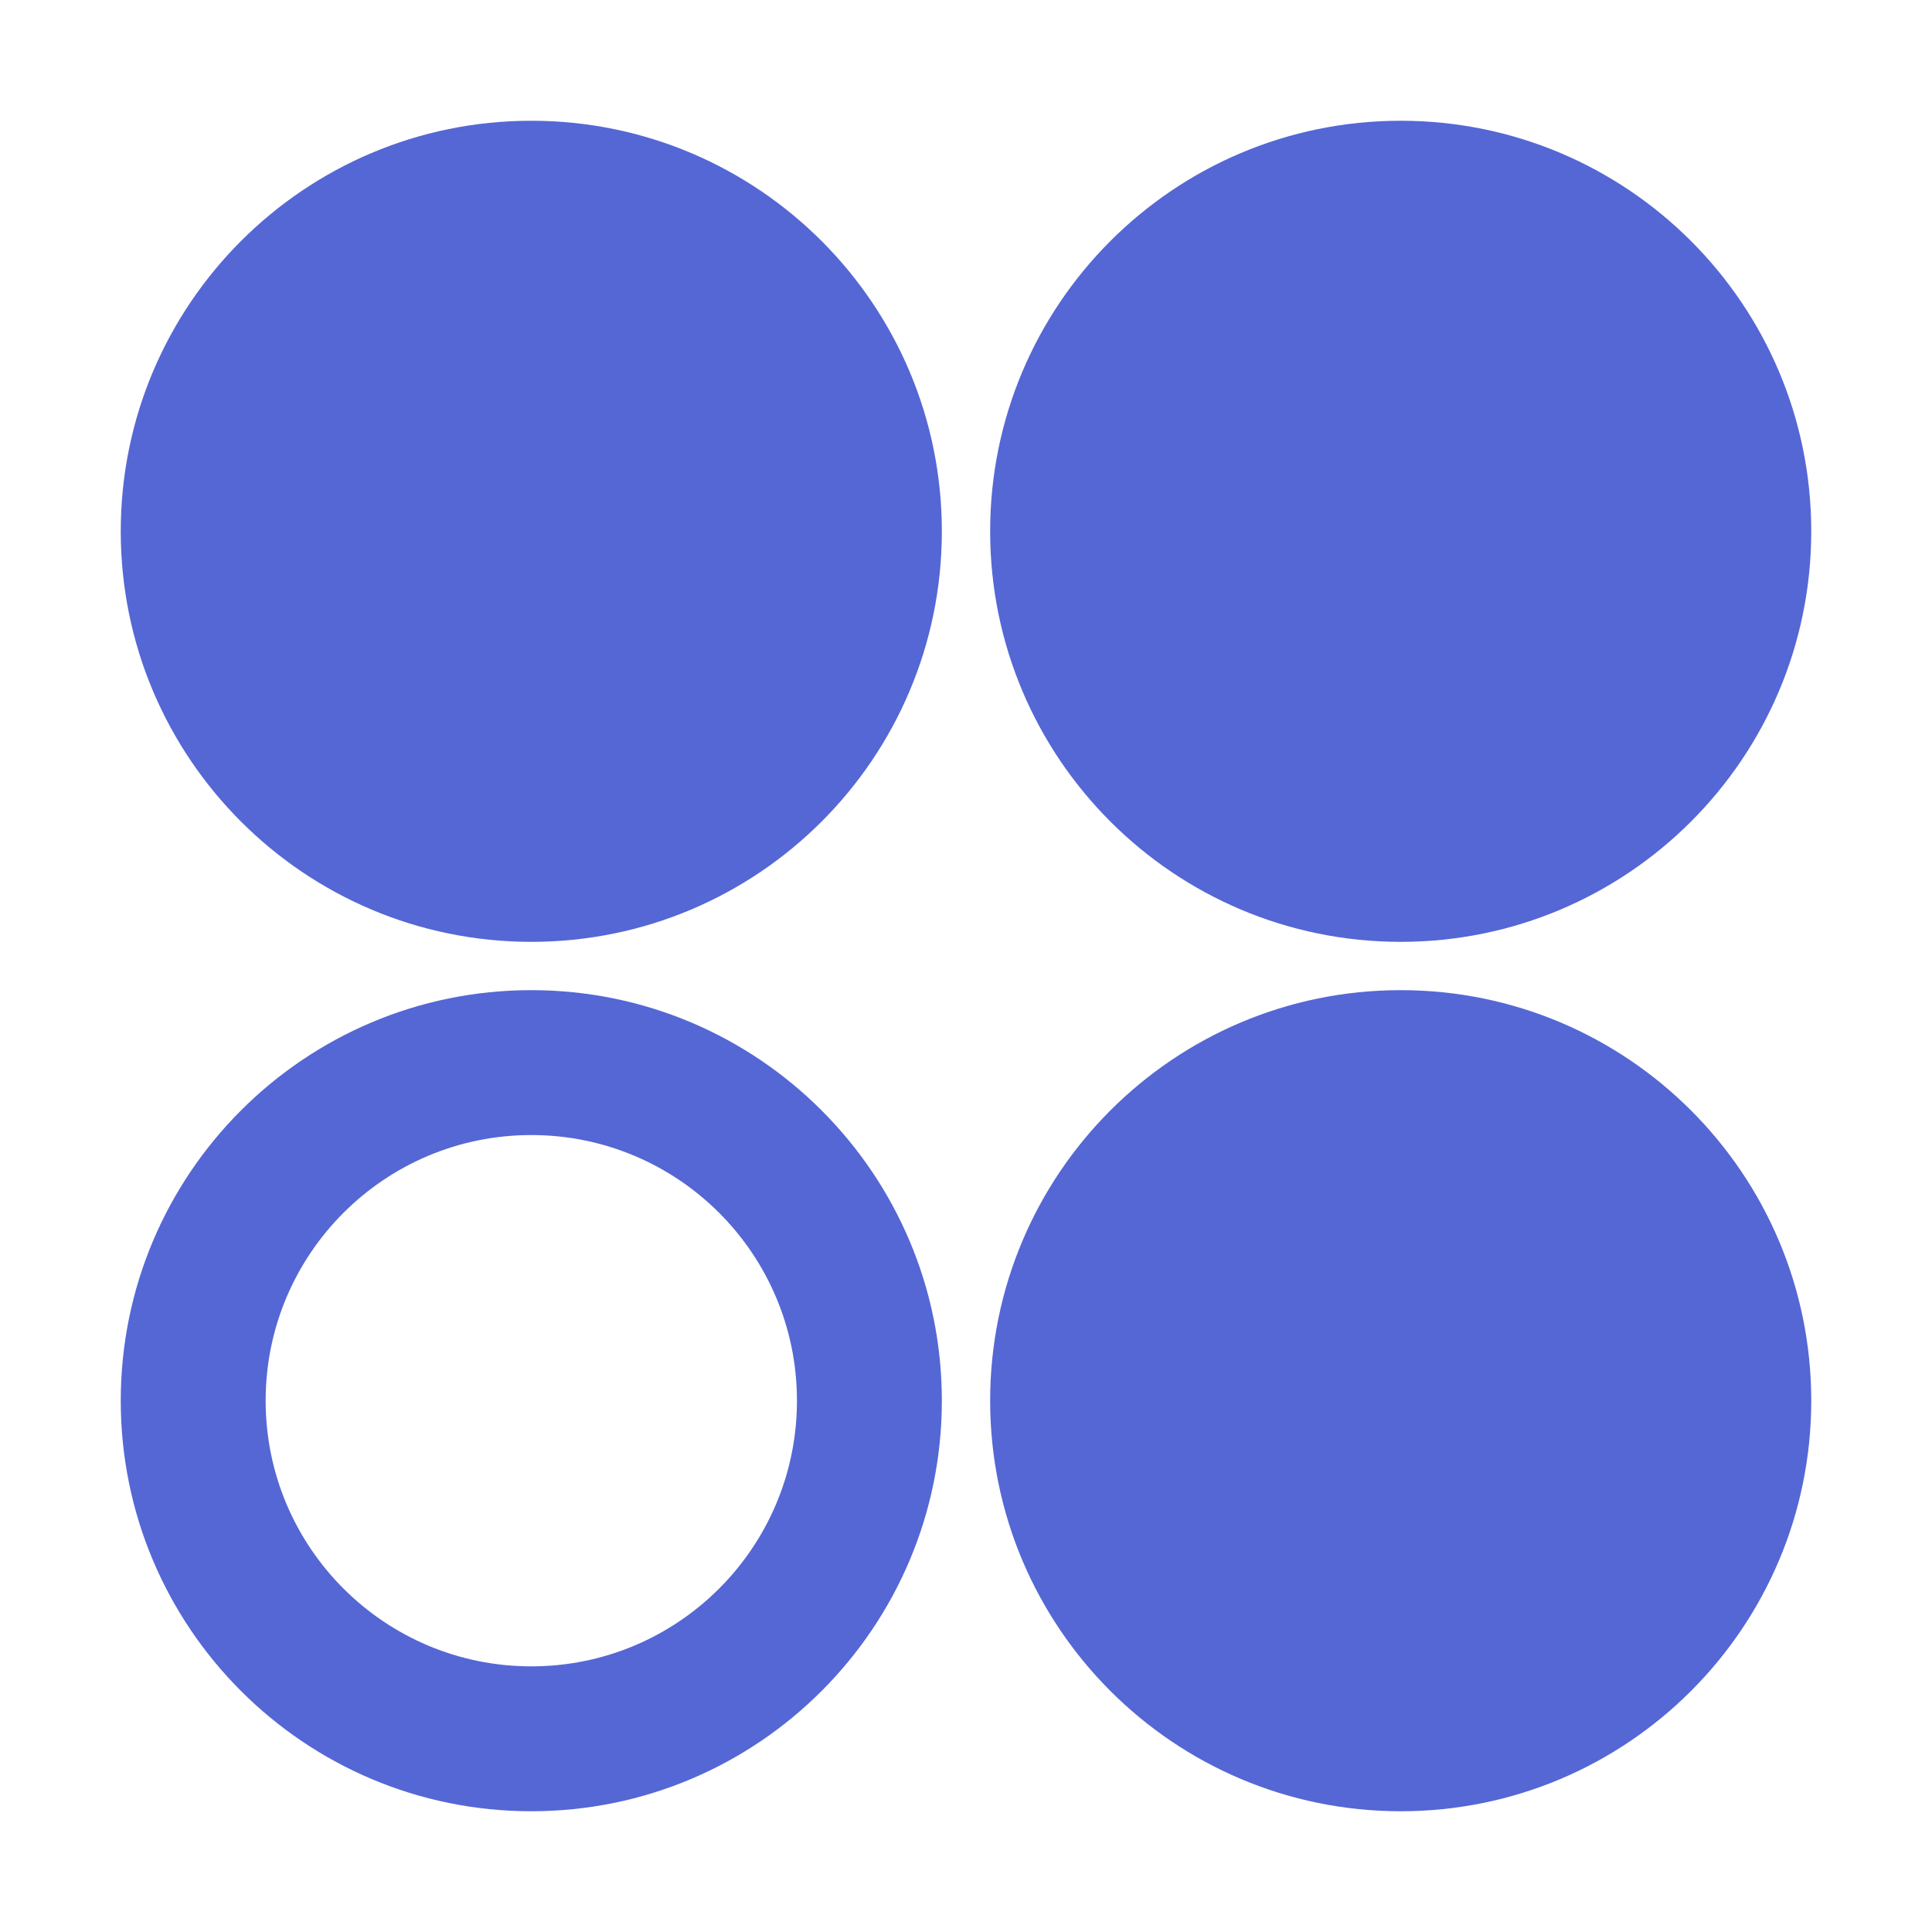 <?xml version="1.0" encoding="UTF-8"?>
<svg width="20px" height="20px" viewBox="0 0 20 20" version="1.1" xmlns="http://www.w3.org/2000/svg" xmlns:xlink="http://www.w3.org/1999/xlink">
    <title>7588522A-F3CE-4E62-B4AC-FB7449199923</title>
    <g id="Apps" stroke="none" stroke-width="1" fill="none" fill-rule="evenodd">
        <g id="apps-create-" transform="translate(-614, -388)" fill="#5567D5" fill-rule="nonzero">
            <g id="create" transform="translate(504, 70)">
                <g id="Card/Mode/Default" transform="translate(72, 280)">
                    <g id="Icon/20/Develope" transform="translate(38, 38)">
                        <path d="M5.5,10.25 C7.847,10.25 9.75,12.153 9.75,14.5 C9.75,16.847 7.847,18.75 5.5,18.75 C3.153,18.75 1.25,16.847 1.25,14.5 C1.25,12.153 3.153,10.25 5.5,10.25 Z M14.5,10.25 C16.847,10.25 18.75,12.153 18.75,14.5 C18.75,16.847 16.847,18.75 14.5,18.75 C12.153,18.75 10.25,16.847 10.25,14.5 C10.25,12.153 12.153,10.25 14.5,10.25 Z M5.5,11.75 C3.981,11.75 2.75,12.981 2.75,14.5 C2.75,16.019 3.981,17.25 5.5,17.25 C7.019,17.25 8.25,16.019 8.25,14.5 C8.25,12.981 7.019,11.75 5.5,11.75 Z M5.5,1.25 C7.847,1.25 9.75,3.153 9.75,5.5 C9.75,7.847 7.847,9.75 5.5,9.75 C3.153,9.75 1.25,7.847 1.25,5.5 C1.25,3.153 3.153,1.25 5.5,1.25 Z M14.5,1.25 C16.847,1.25 18.75,3.153 18.75,5.5 C18.75,7.847 16.847,9.75 14.5,9.75 C12.153,9.75 10.25,7.847 10.25,5.5 C10.25,3.153 12.153,1.25 14.5,1.25 Z" id="Combined-Shape"></path>
                    </g>
                </g>
            </g>
        </g>
    </g>
</svg>